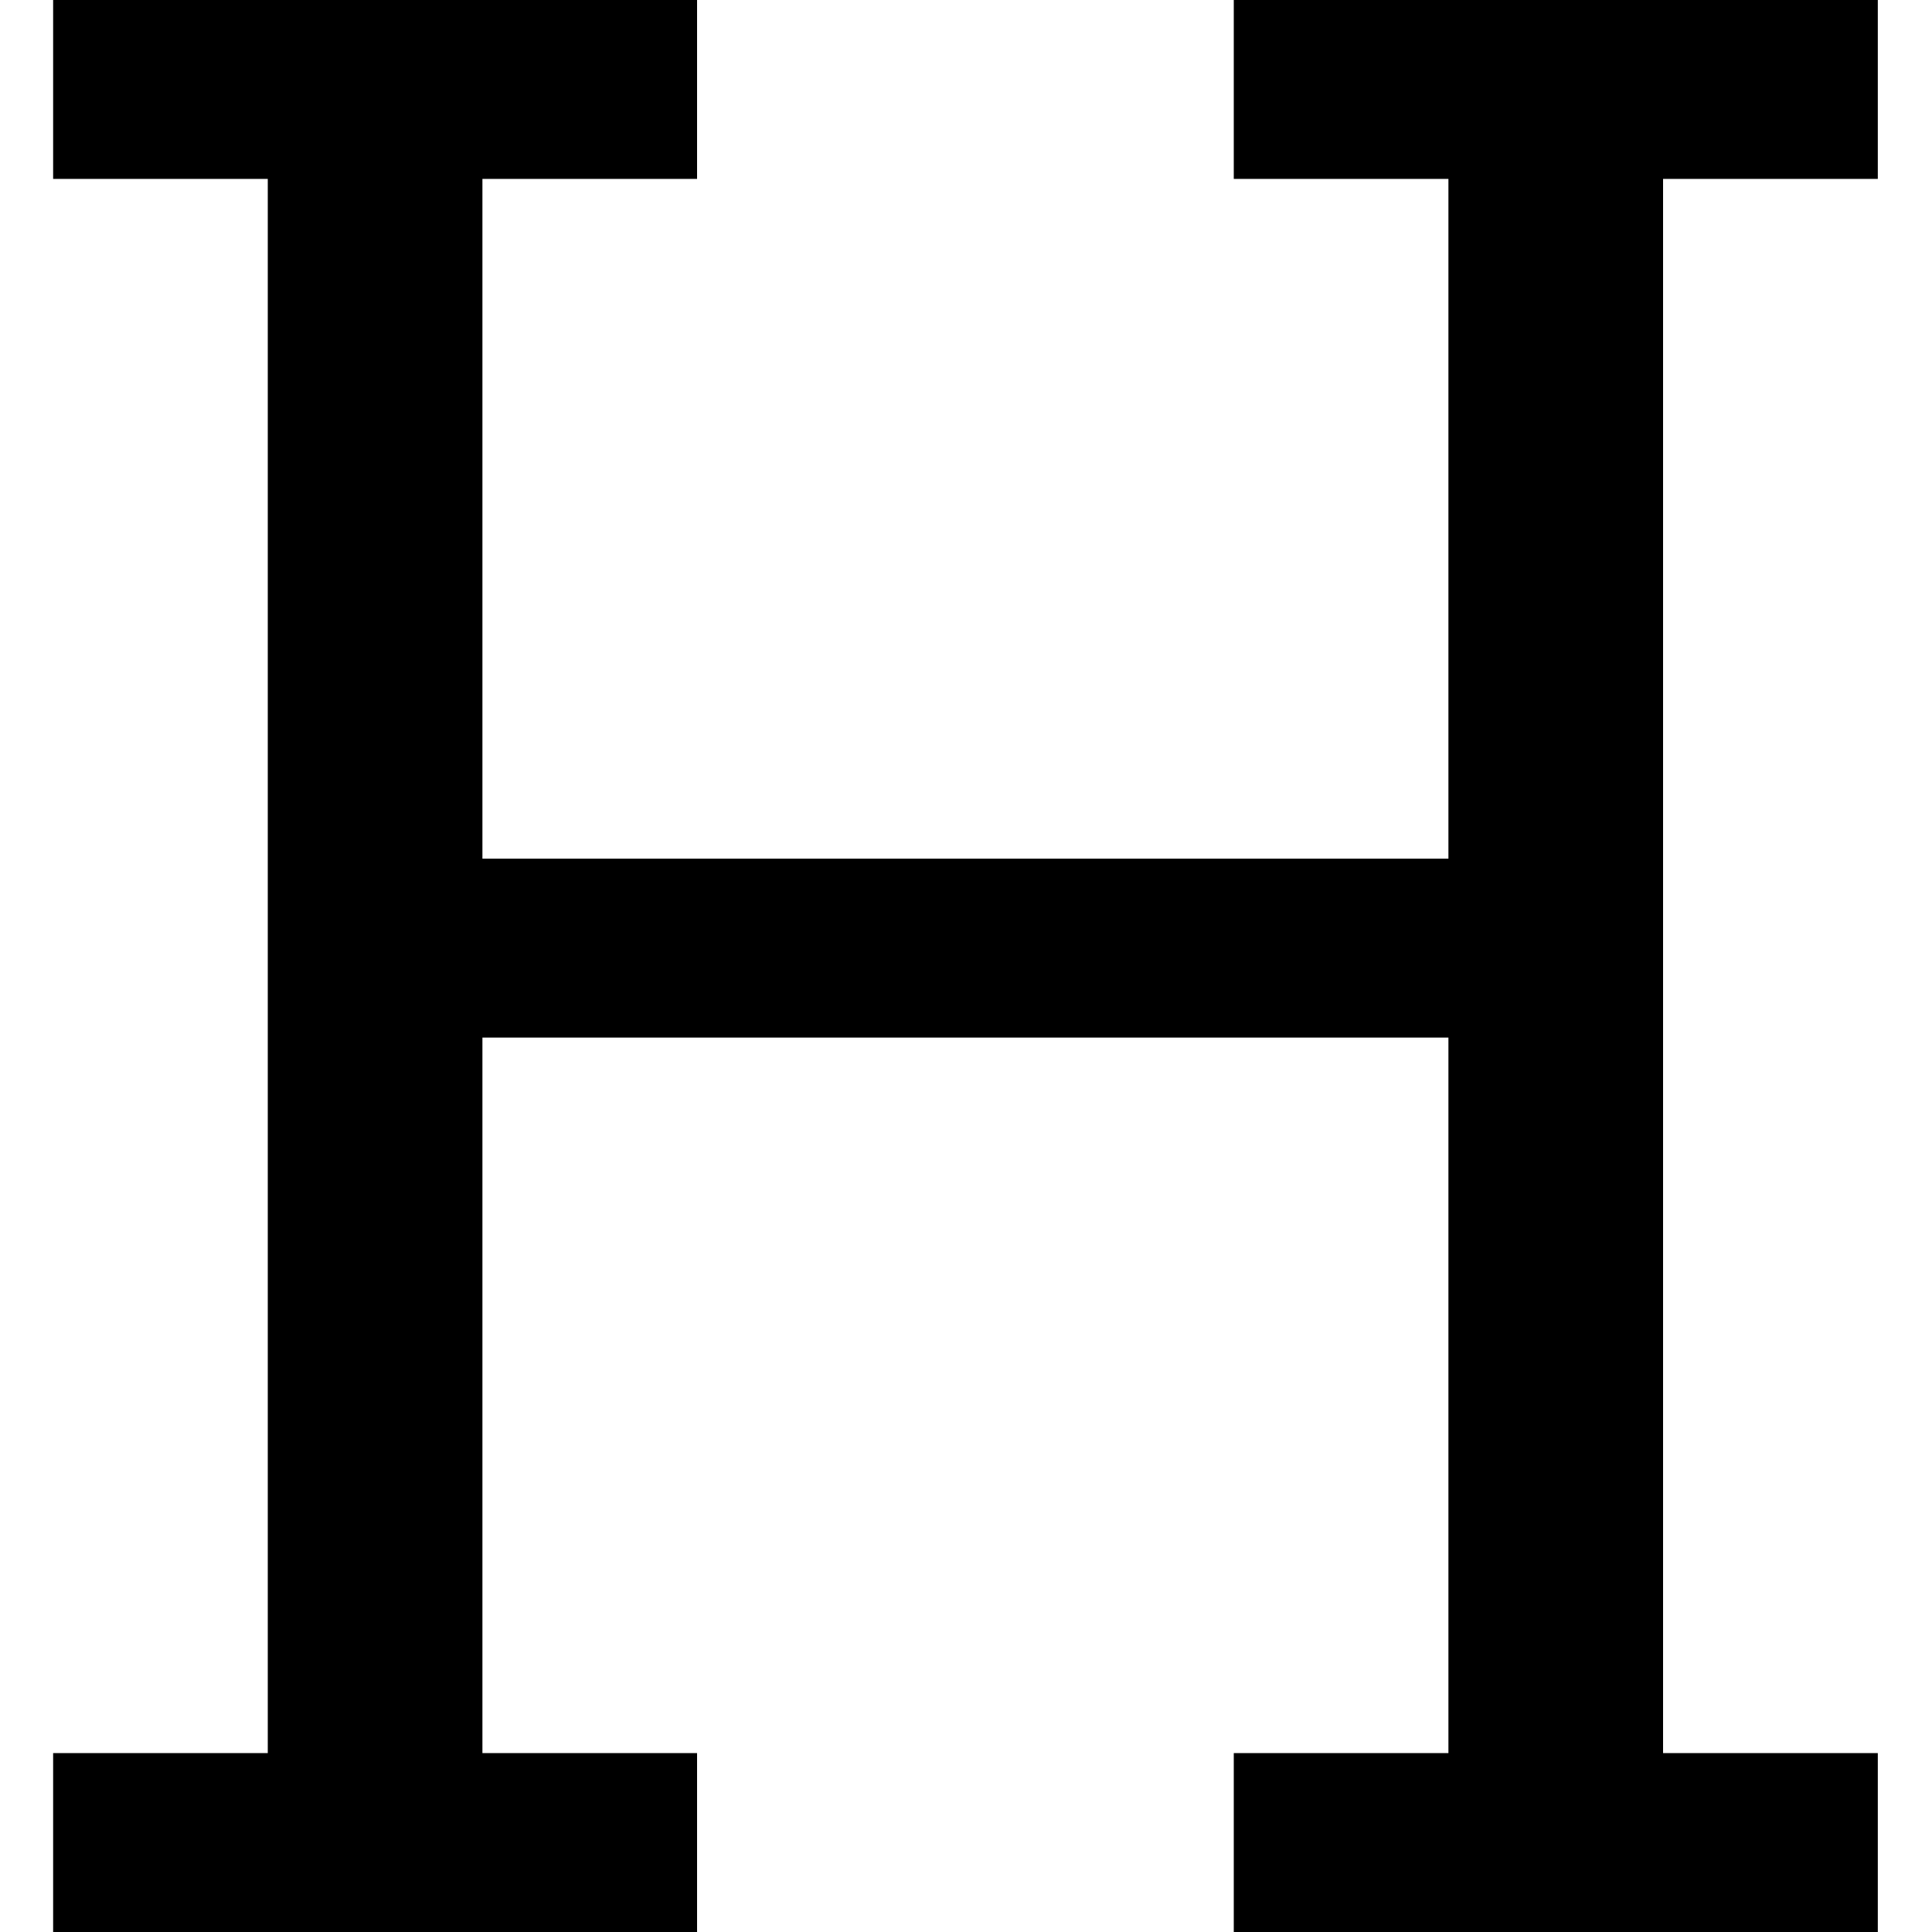 <svg width="20" height="20" viewBox="0 0 20 20" fill="none" xmlns="http://www.w3.org/2000/svg">
<path d="M0.55 18.148H2.772V1.852H0.55V-5.96046e-07H7.216V1.852H4.994V8.889H14.994V1.852H12.772V-5.96046e-07H19.439V1.852H17.216V18.148H19.439V20H12.772V18.148H14.994V10.741H4.994V18.148H7.216V20H0.55V18.148Z" fill="black"/>
</svg>
